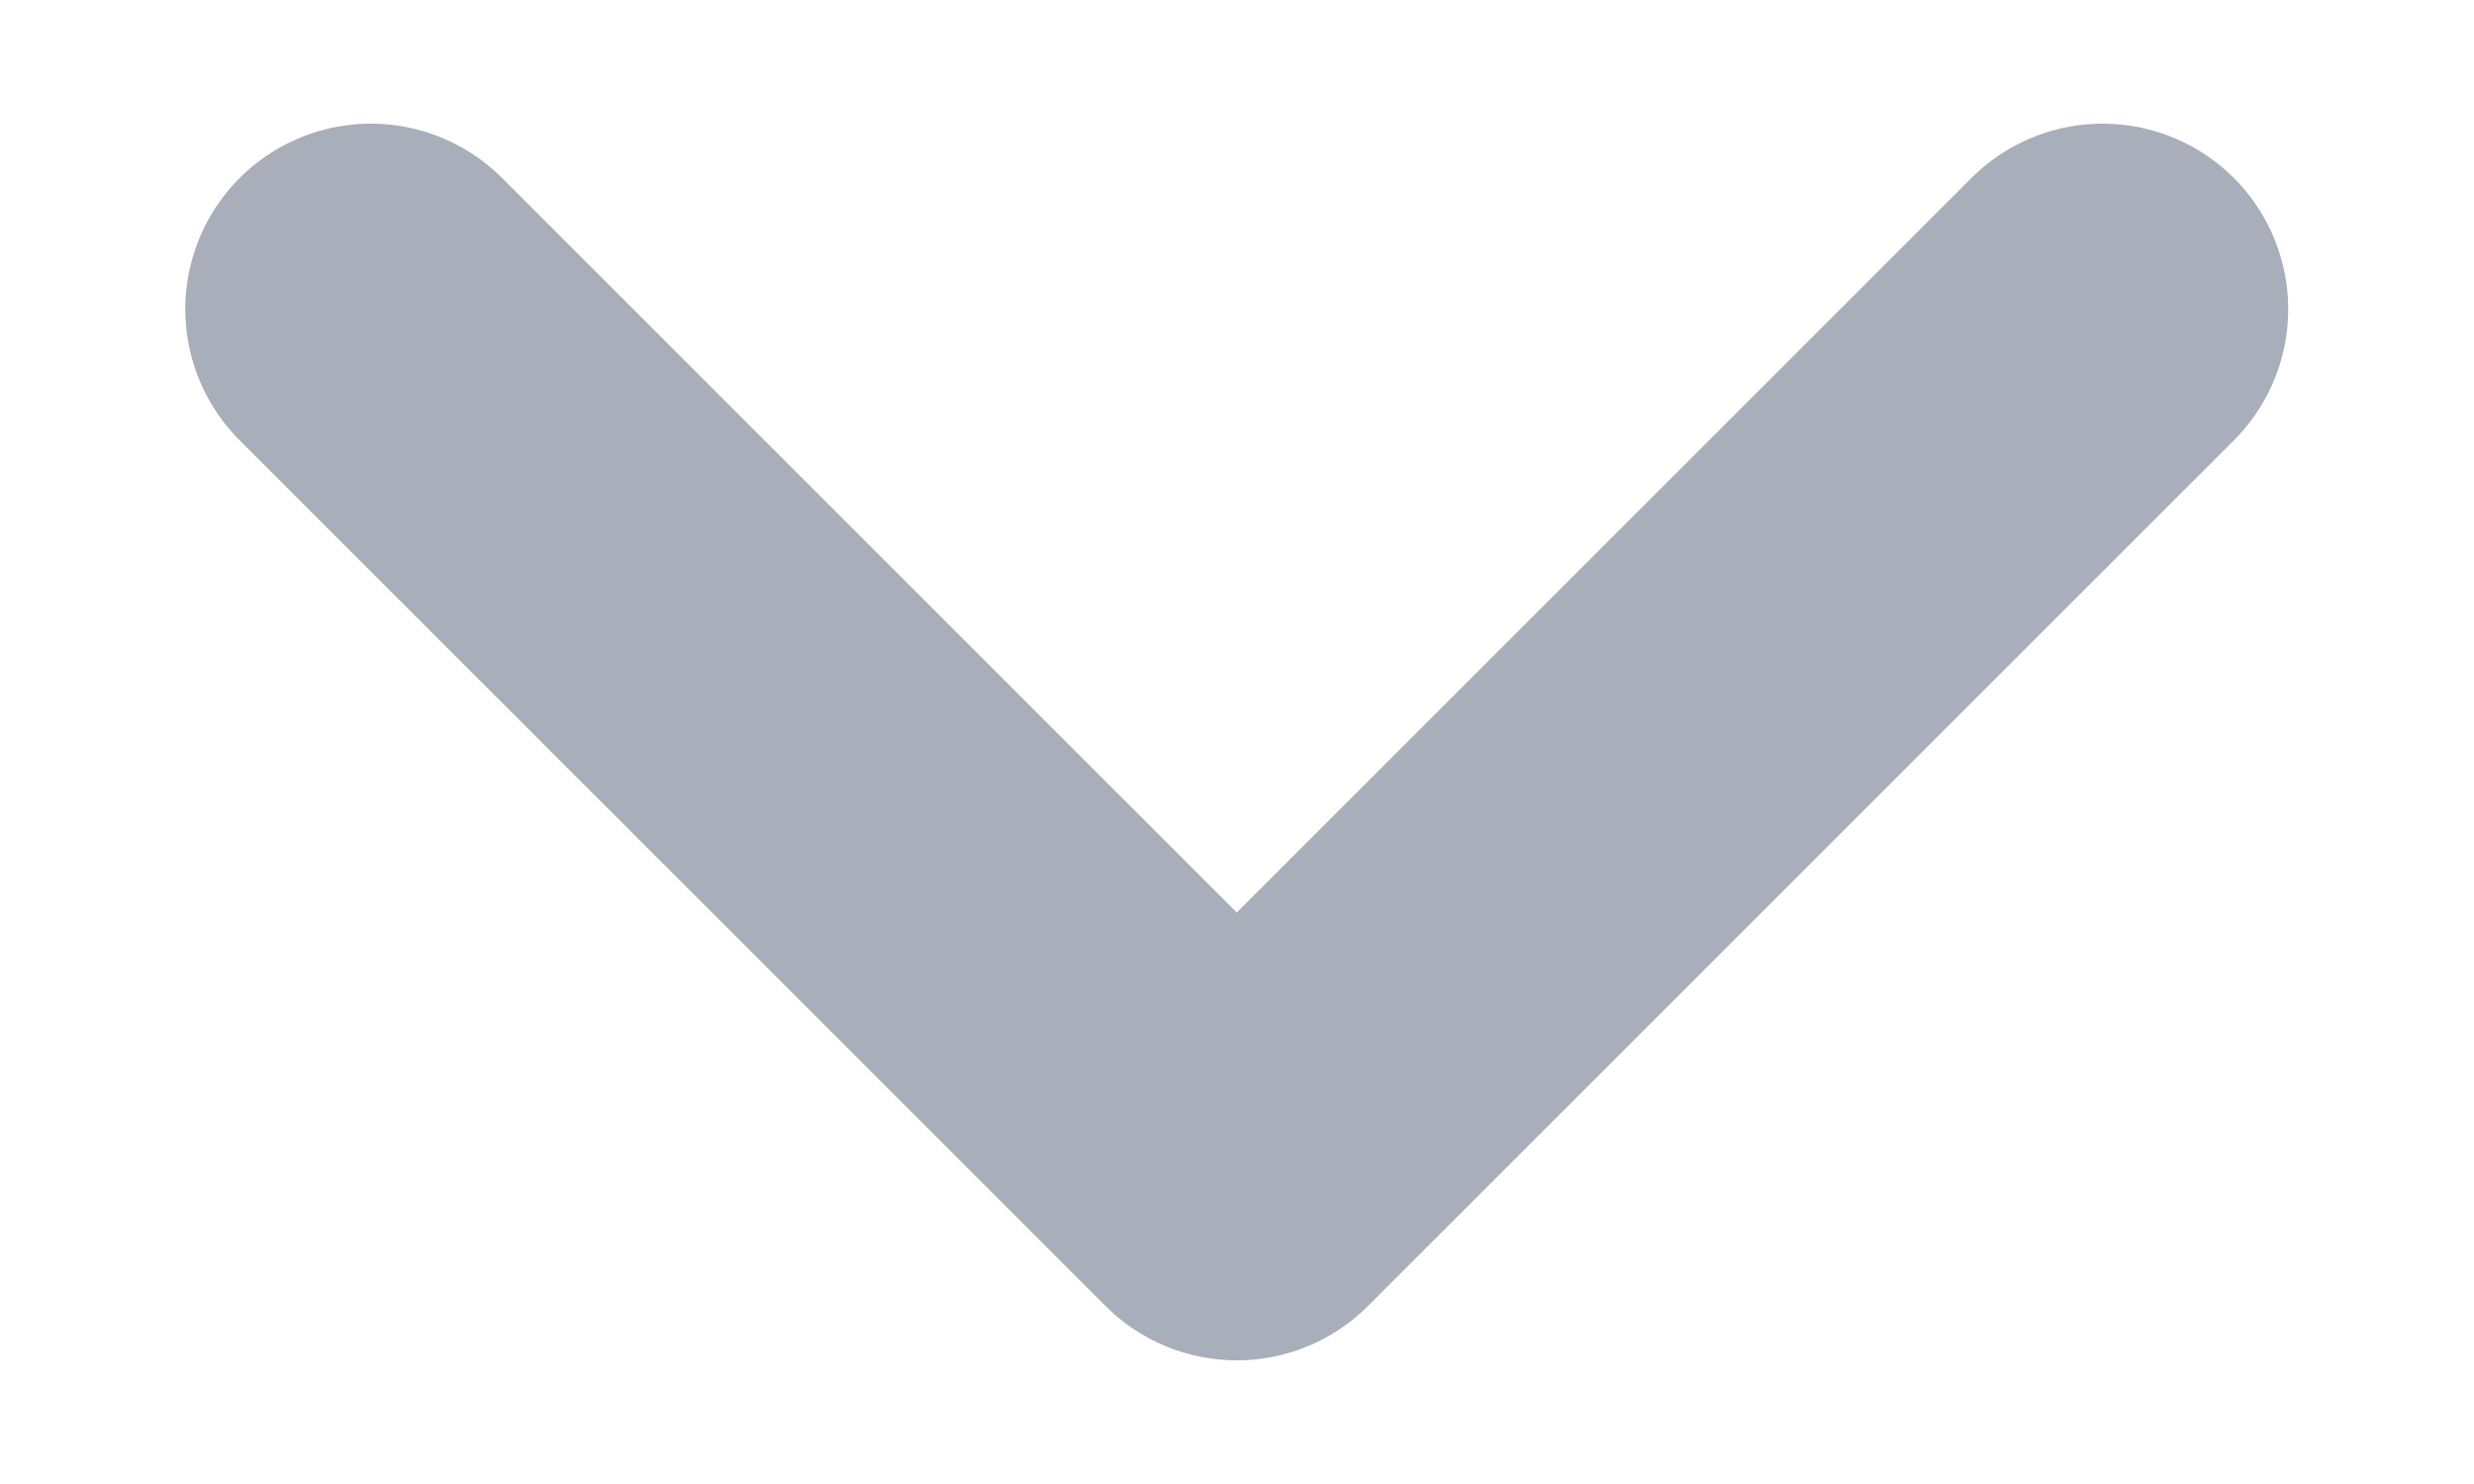 <svg width="10" height="6" viewBox="0 0 10 6" fill="none" xmlns="http://www.w3.org/2000/svg">
<path d="M1.499 1.25L4.999 4.75L8.499 1.25" stroke="#A8AEBA" stroke-width="1.5" stroke-linecap="round" stroke-linejoin="round"/>
</svg>
